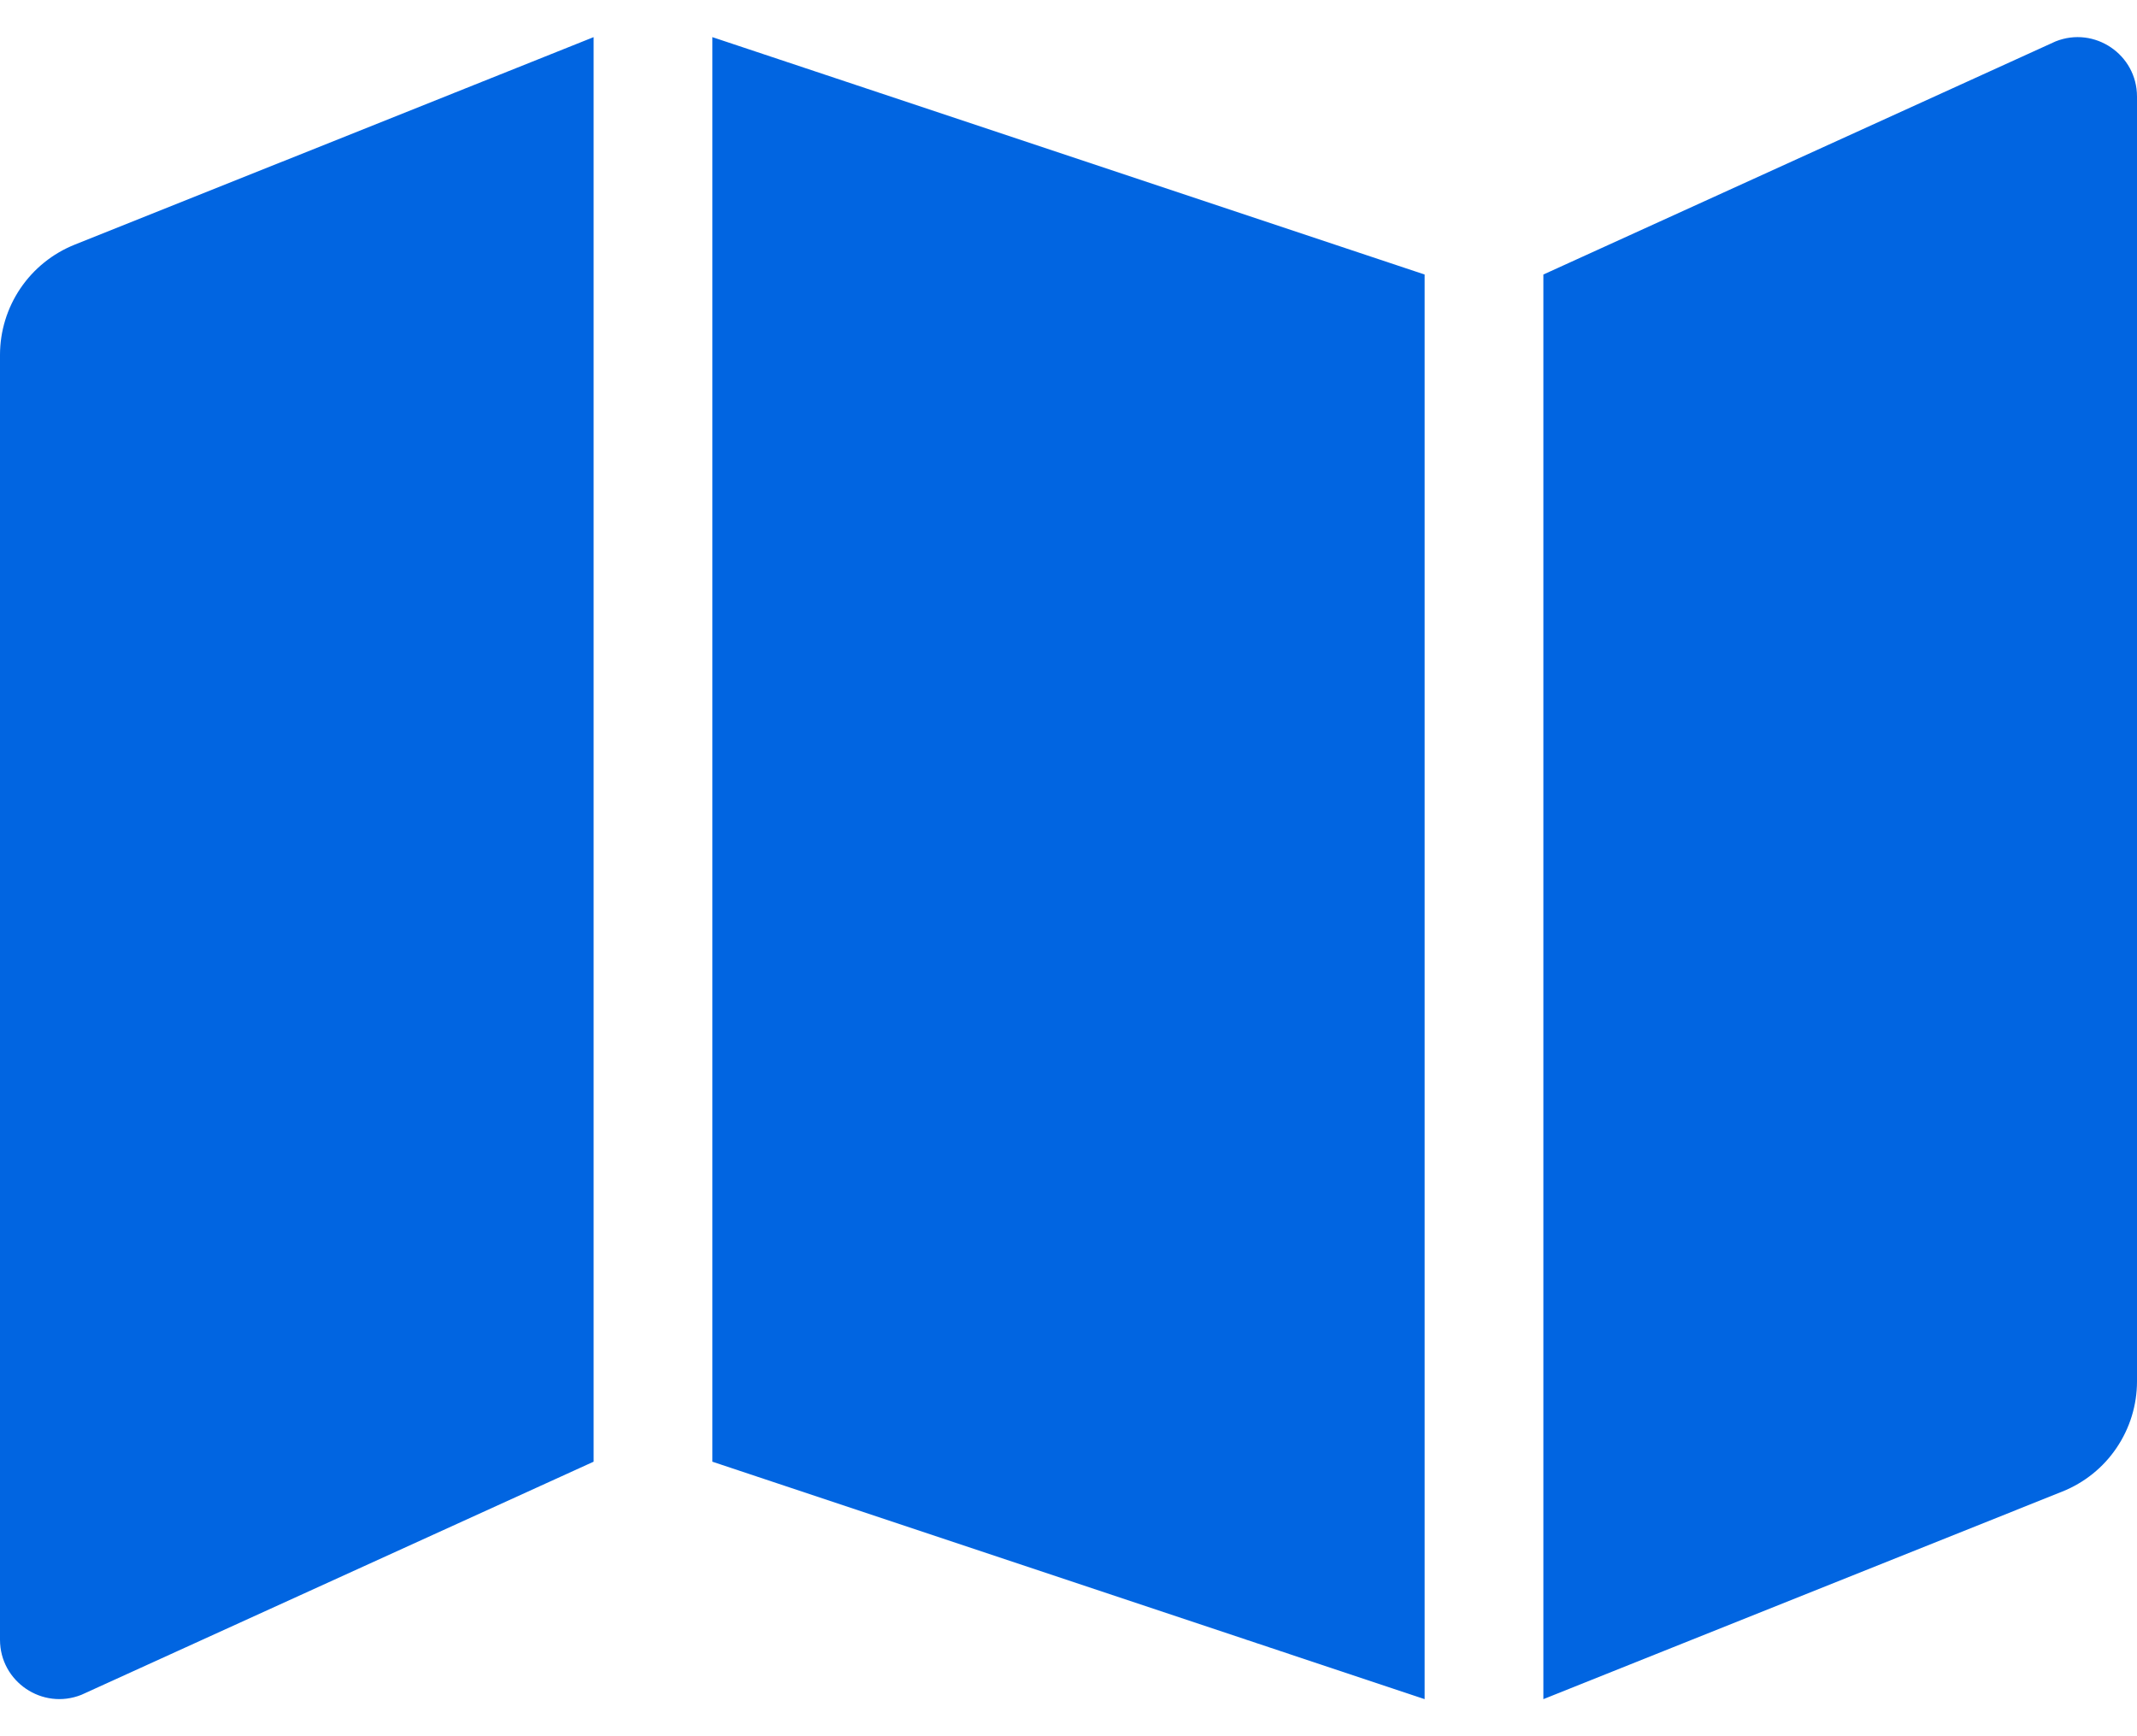 <svg width="32" height="26" viewBox="0 0 32 26" fill="none" xmlns="http://www.w3.org/2000/svg">
 <path  d= "M0 5.315V24.555C0 25.183 0.635 25.613 1.219 25.38L8.889 21.889V0.556L1.118 3.664C0.788 3.796 0.505 4.024 0.306 4.318C0.107 4.612 7.90115e-05 4.959 0 5.315H0ZM10.667 21.889L21.333 25.445V4.111L10.667 0.556V21.889ZM30.781 0.62L23.111 4.111V25.445L30.882 22.336C31.212 22.204 31.495 21.977 31.694 21.682C31.893 21.388 32 21.041 32 20.686V1.446C32 0.817 31.365 0.387 30.781 0.62Z" fill="#0165E1" /></svg>